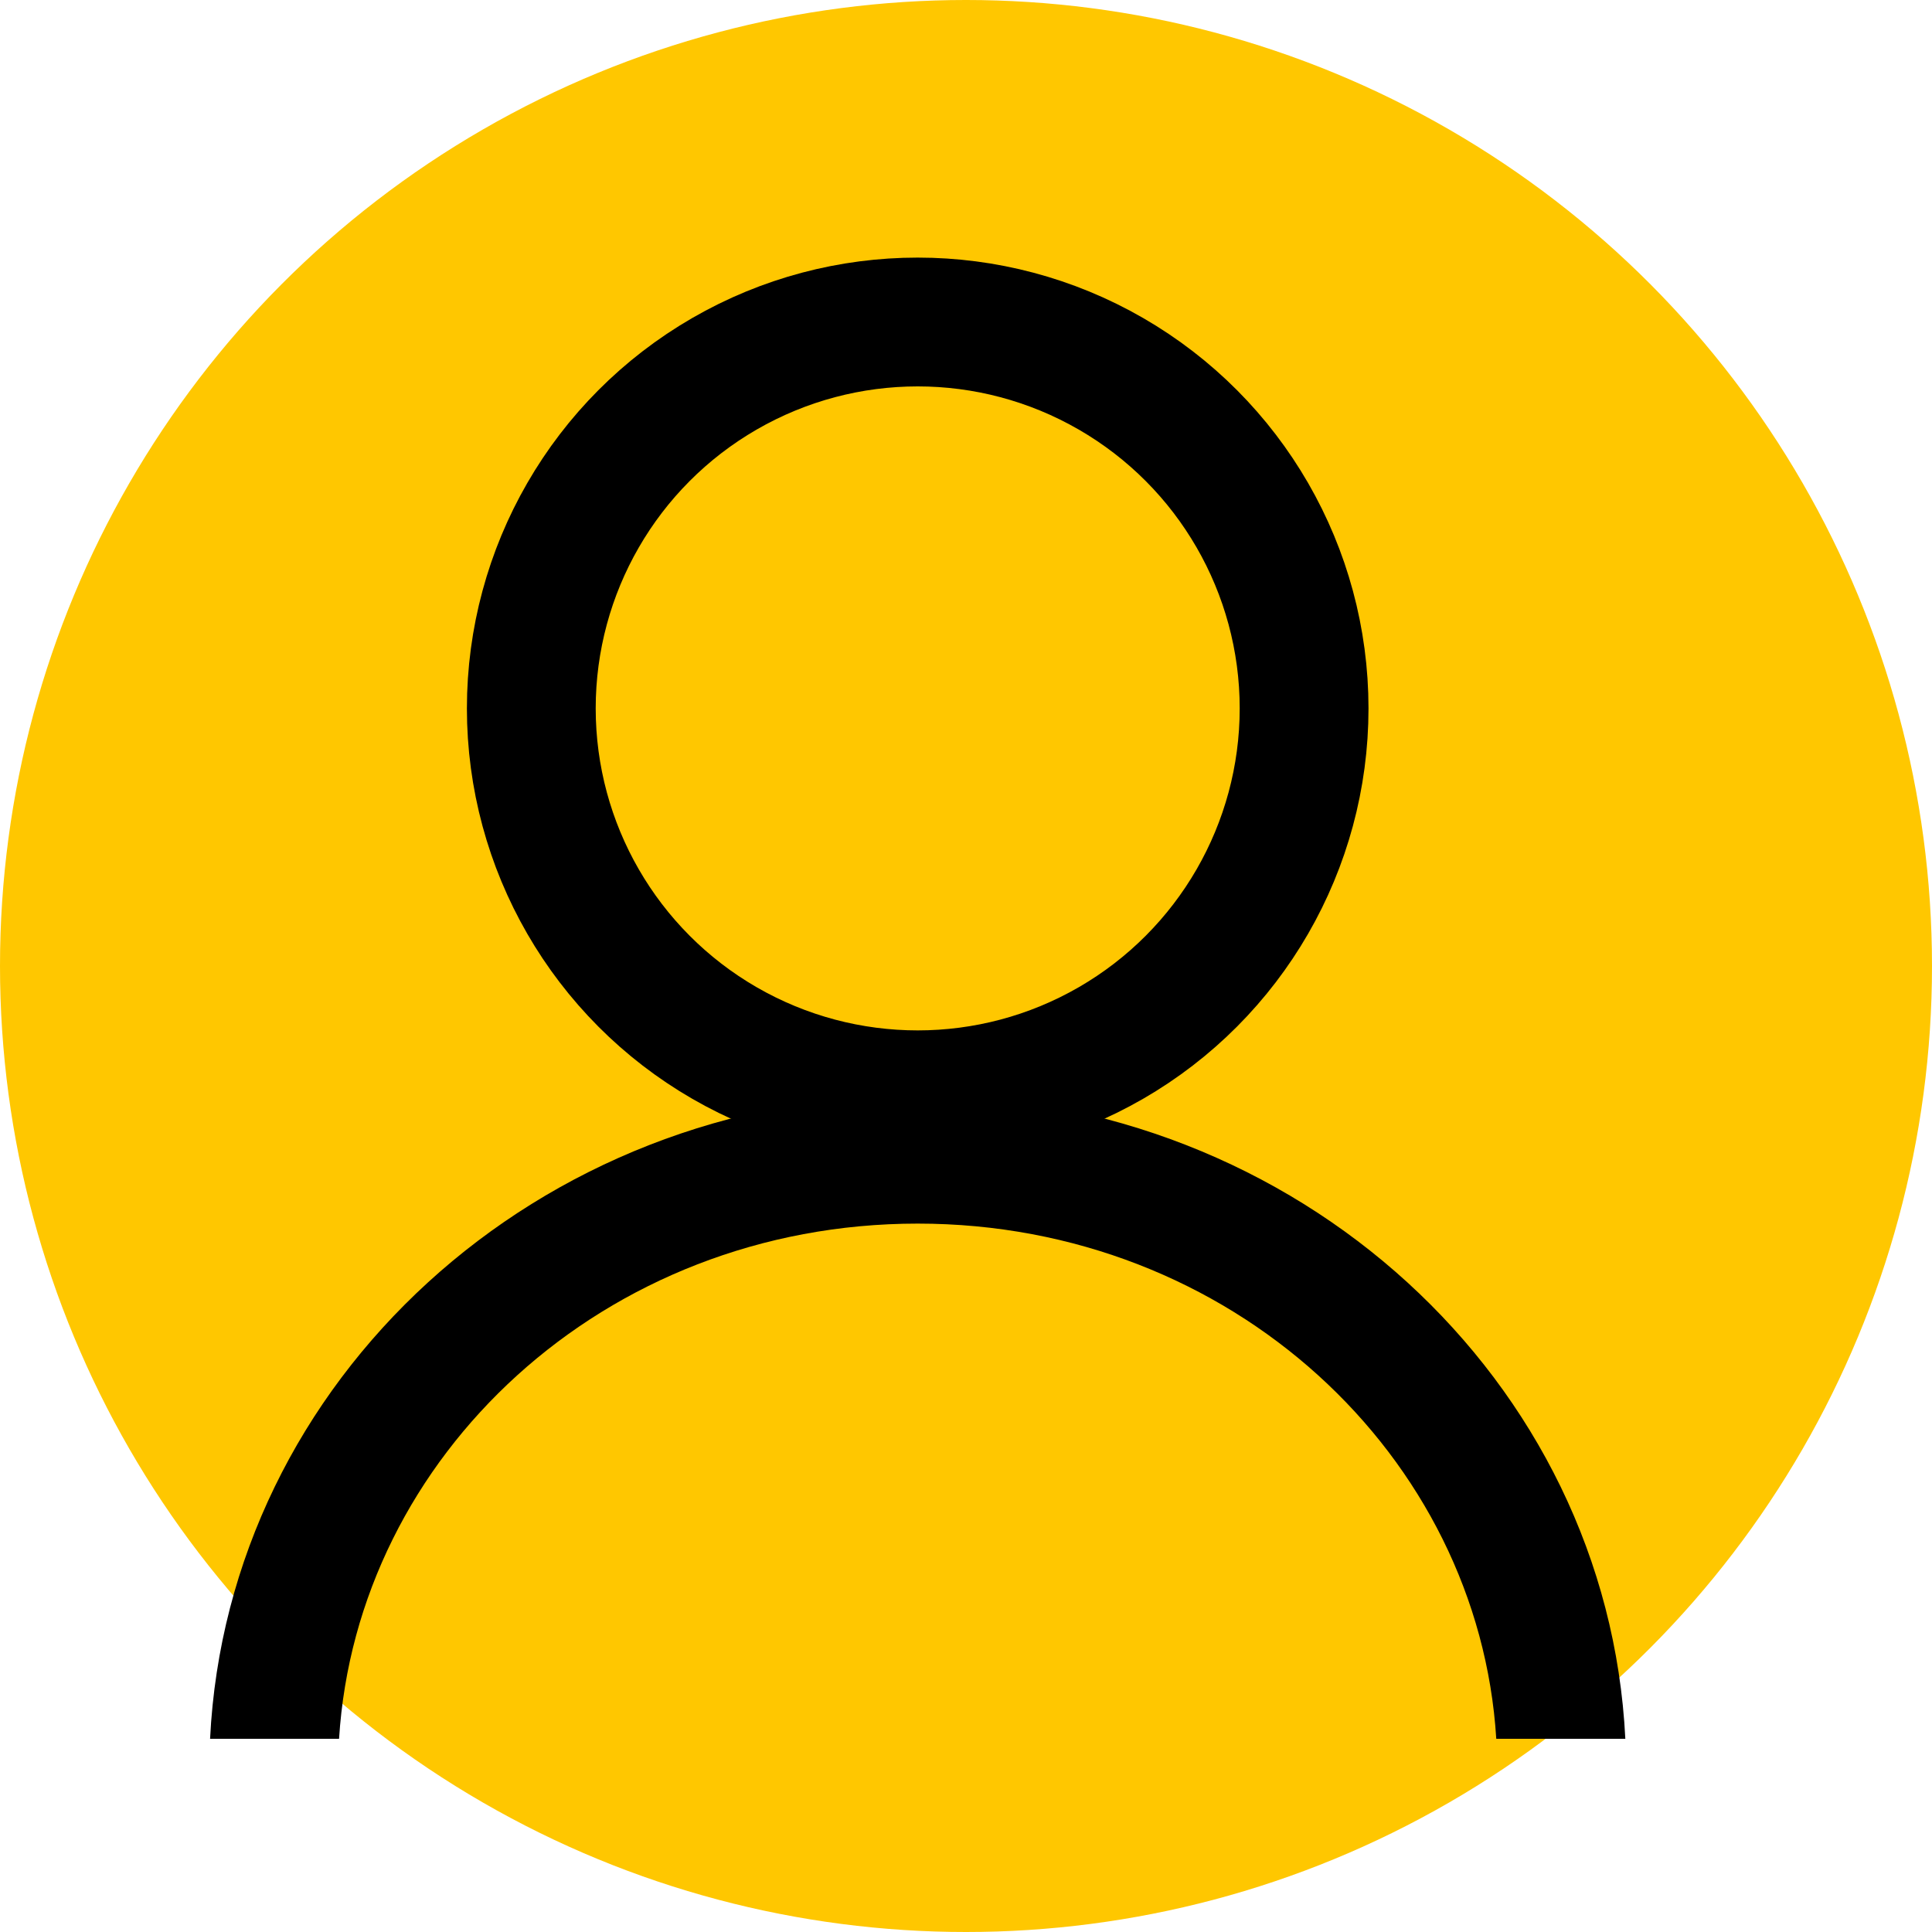 <svg width="30" height="30" viewBox="0 0 30 30" fill="none" xmlns="http://www.w3.org/2000/svg">
<circle cx="15" cy="15" r="15" fill="#FFC700"/>
<circle cx="14.25" cy="11" r="6" stroke="black" stroke-width="2"/>
<path fill-rule="evenodd" clip-rule="evenodd" d="M23.234 27C22.962 22.614 19.125 19 14.25 19C9.375 19 5.538 22.614 5.265 27H3.262C3.536 21.433 8.35 17 14.25 17C20.149 17 24.964 21.433 25.238 27H23.234Z" fill="black"/>
</svg>
